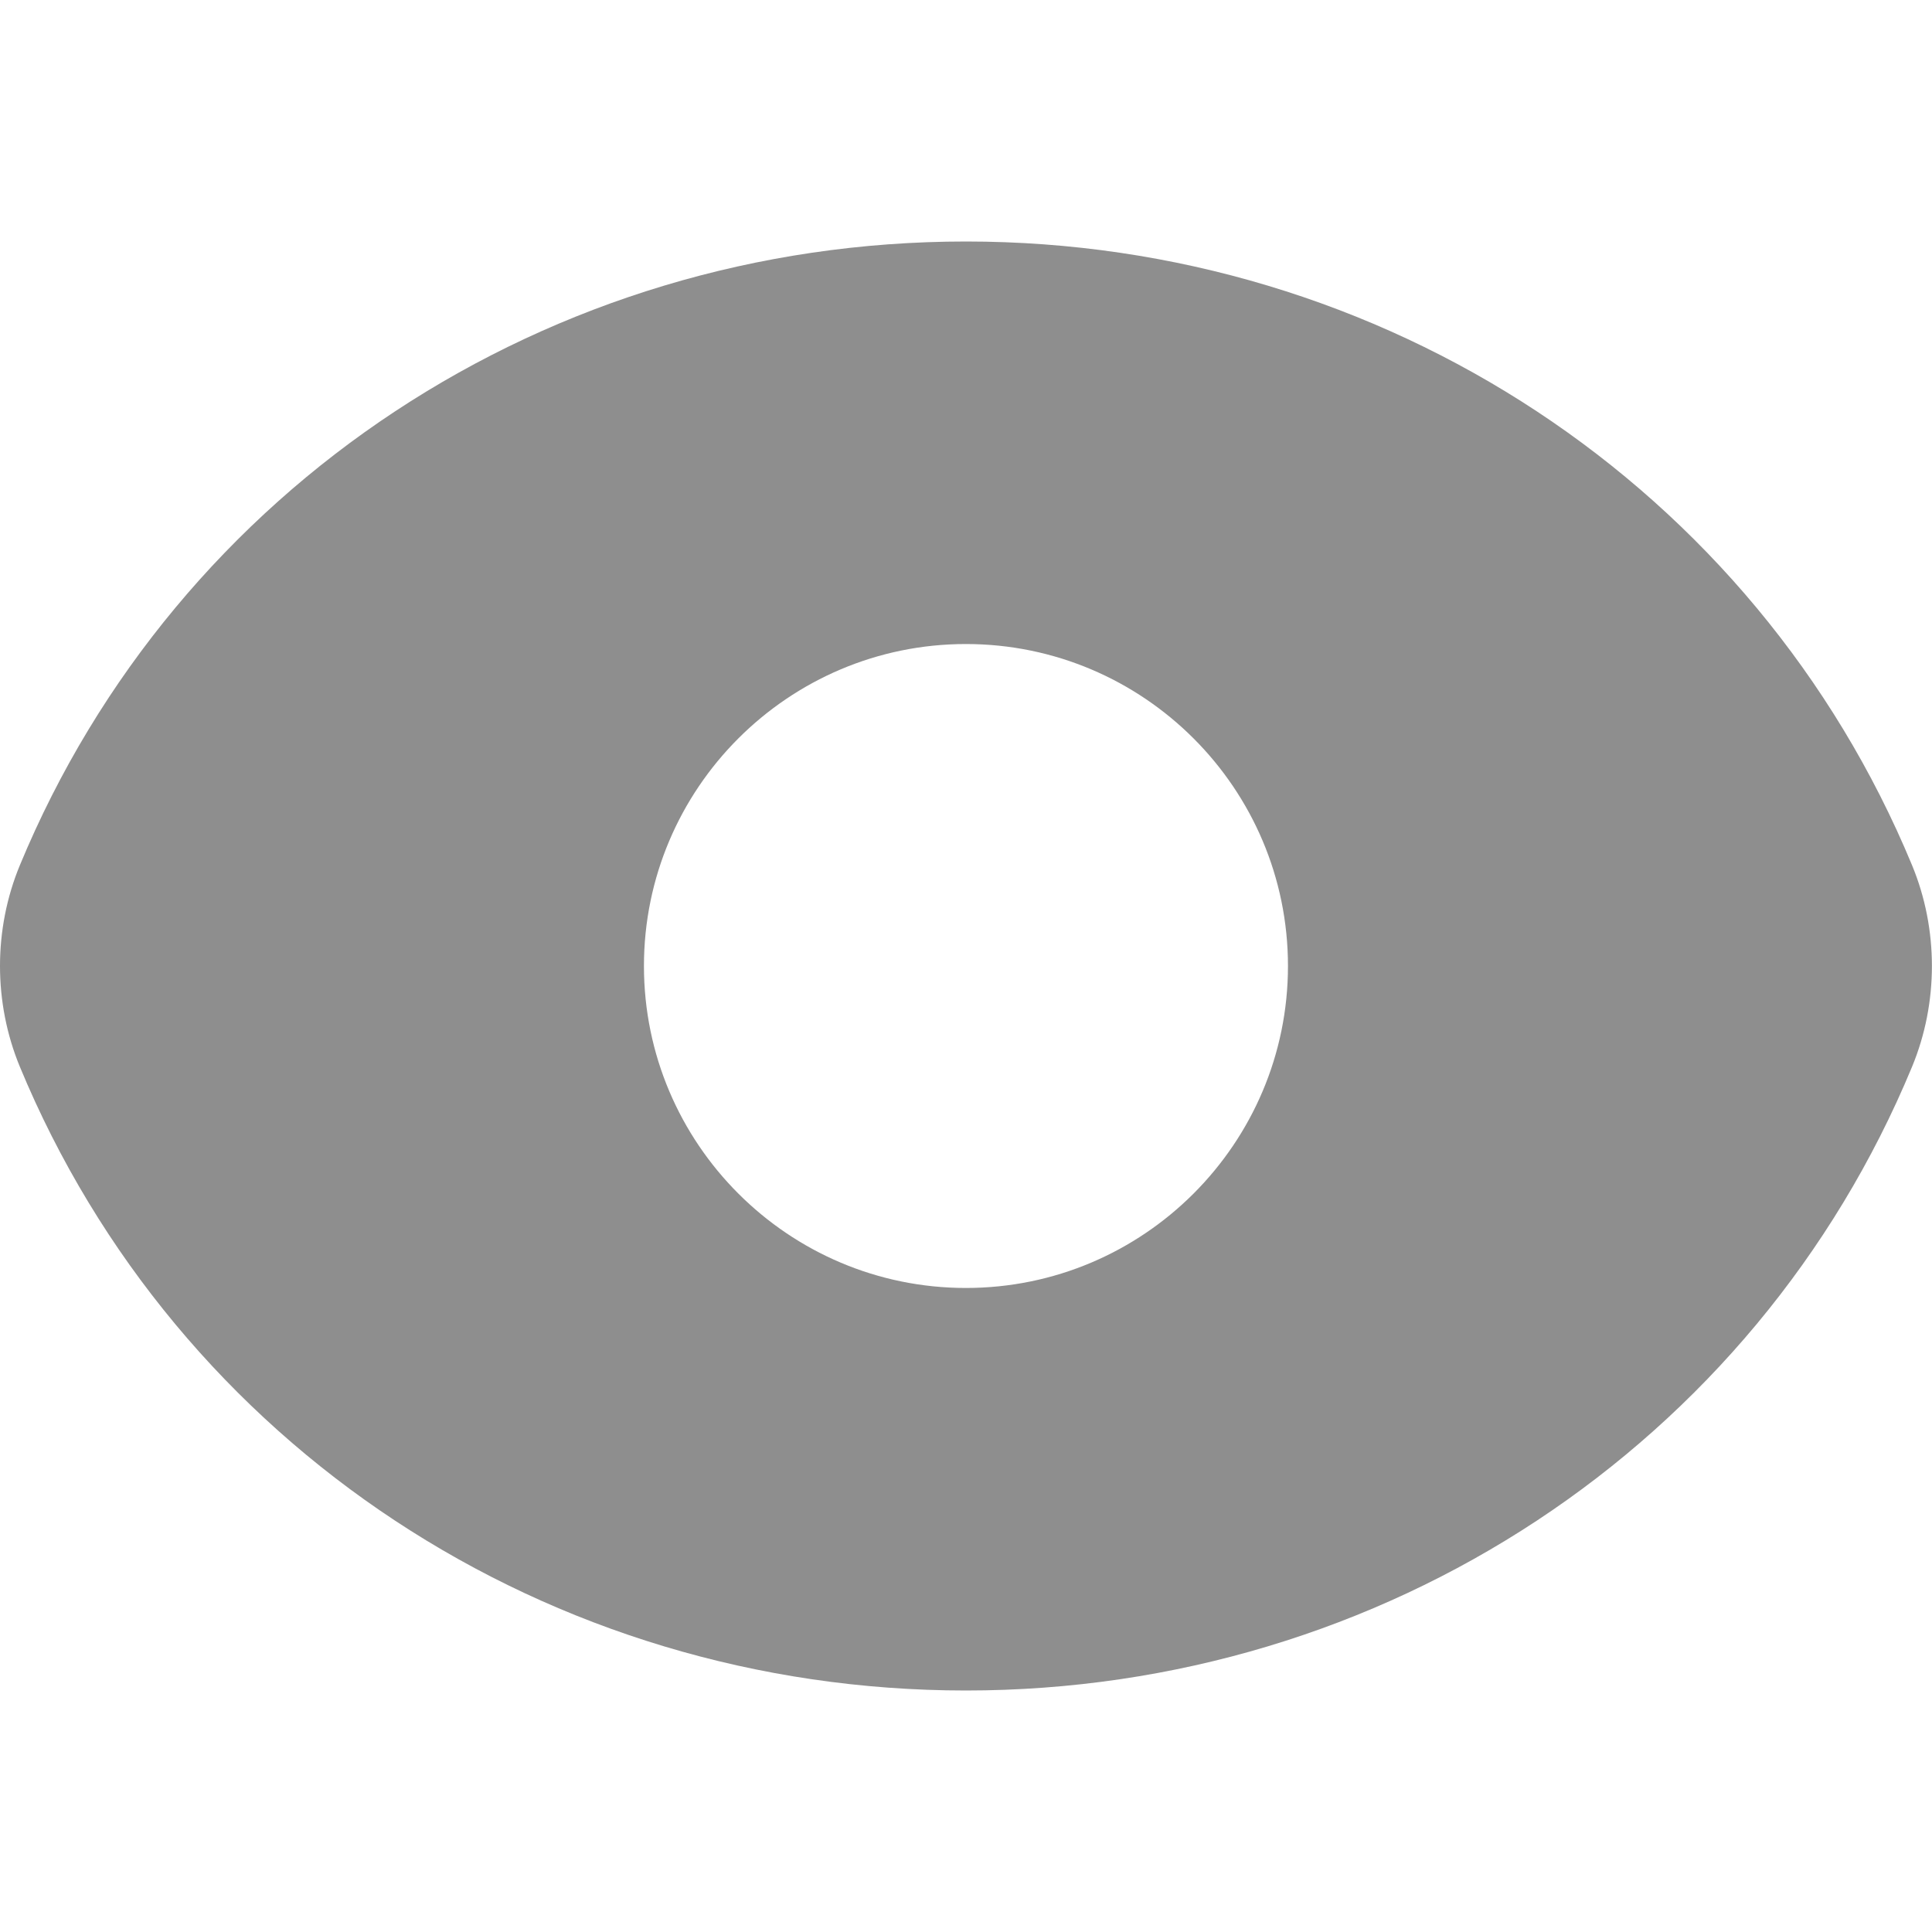 <svg width="23" height="23" viewBox="0 0 23 23" fill="none" xmlns="http://www.w3.org/2000/svg">
<path d="M22.762 10.299C20.892 5.789 16.471 2.875 11.499 2.875C6.528 2.875 2.107 5.789 0.237 10.299C-0.079 11.062 -0.079 11.937 0.237 12.701C2.107 17.211 6.528 20.125 11.499 20.125C16.471 20.125 20.892 17.211 22.762 12.701C23.078 11.938 23.078 11.062 22.762 10.299ZM11.499 15.333C9.385 15.333 7.666 13.614 7.666 11.5C7.666 9.386 9.385 7.667 11.499 7.667C13.614 7.667 15.333 9.386 15.333 11.5C15.333 13.614 13.614 15.333 11.499 15.333Z" fill="#8E8E8E"/>
</svg>
